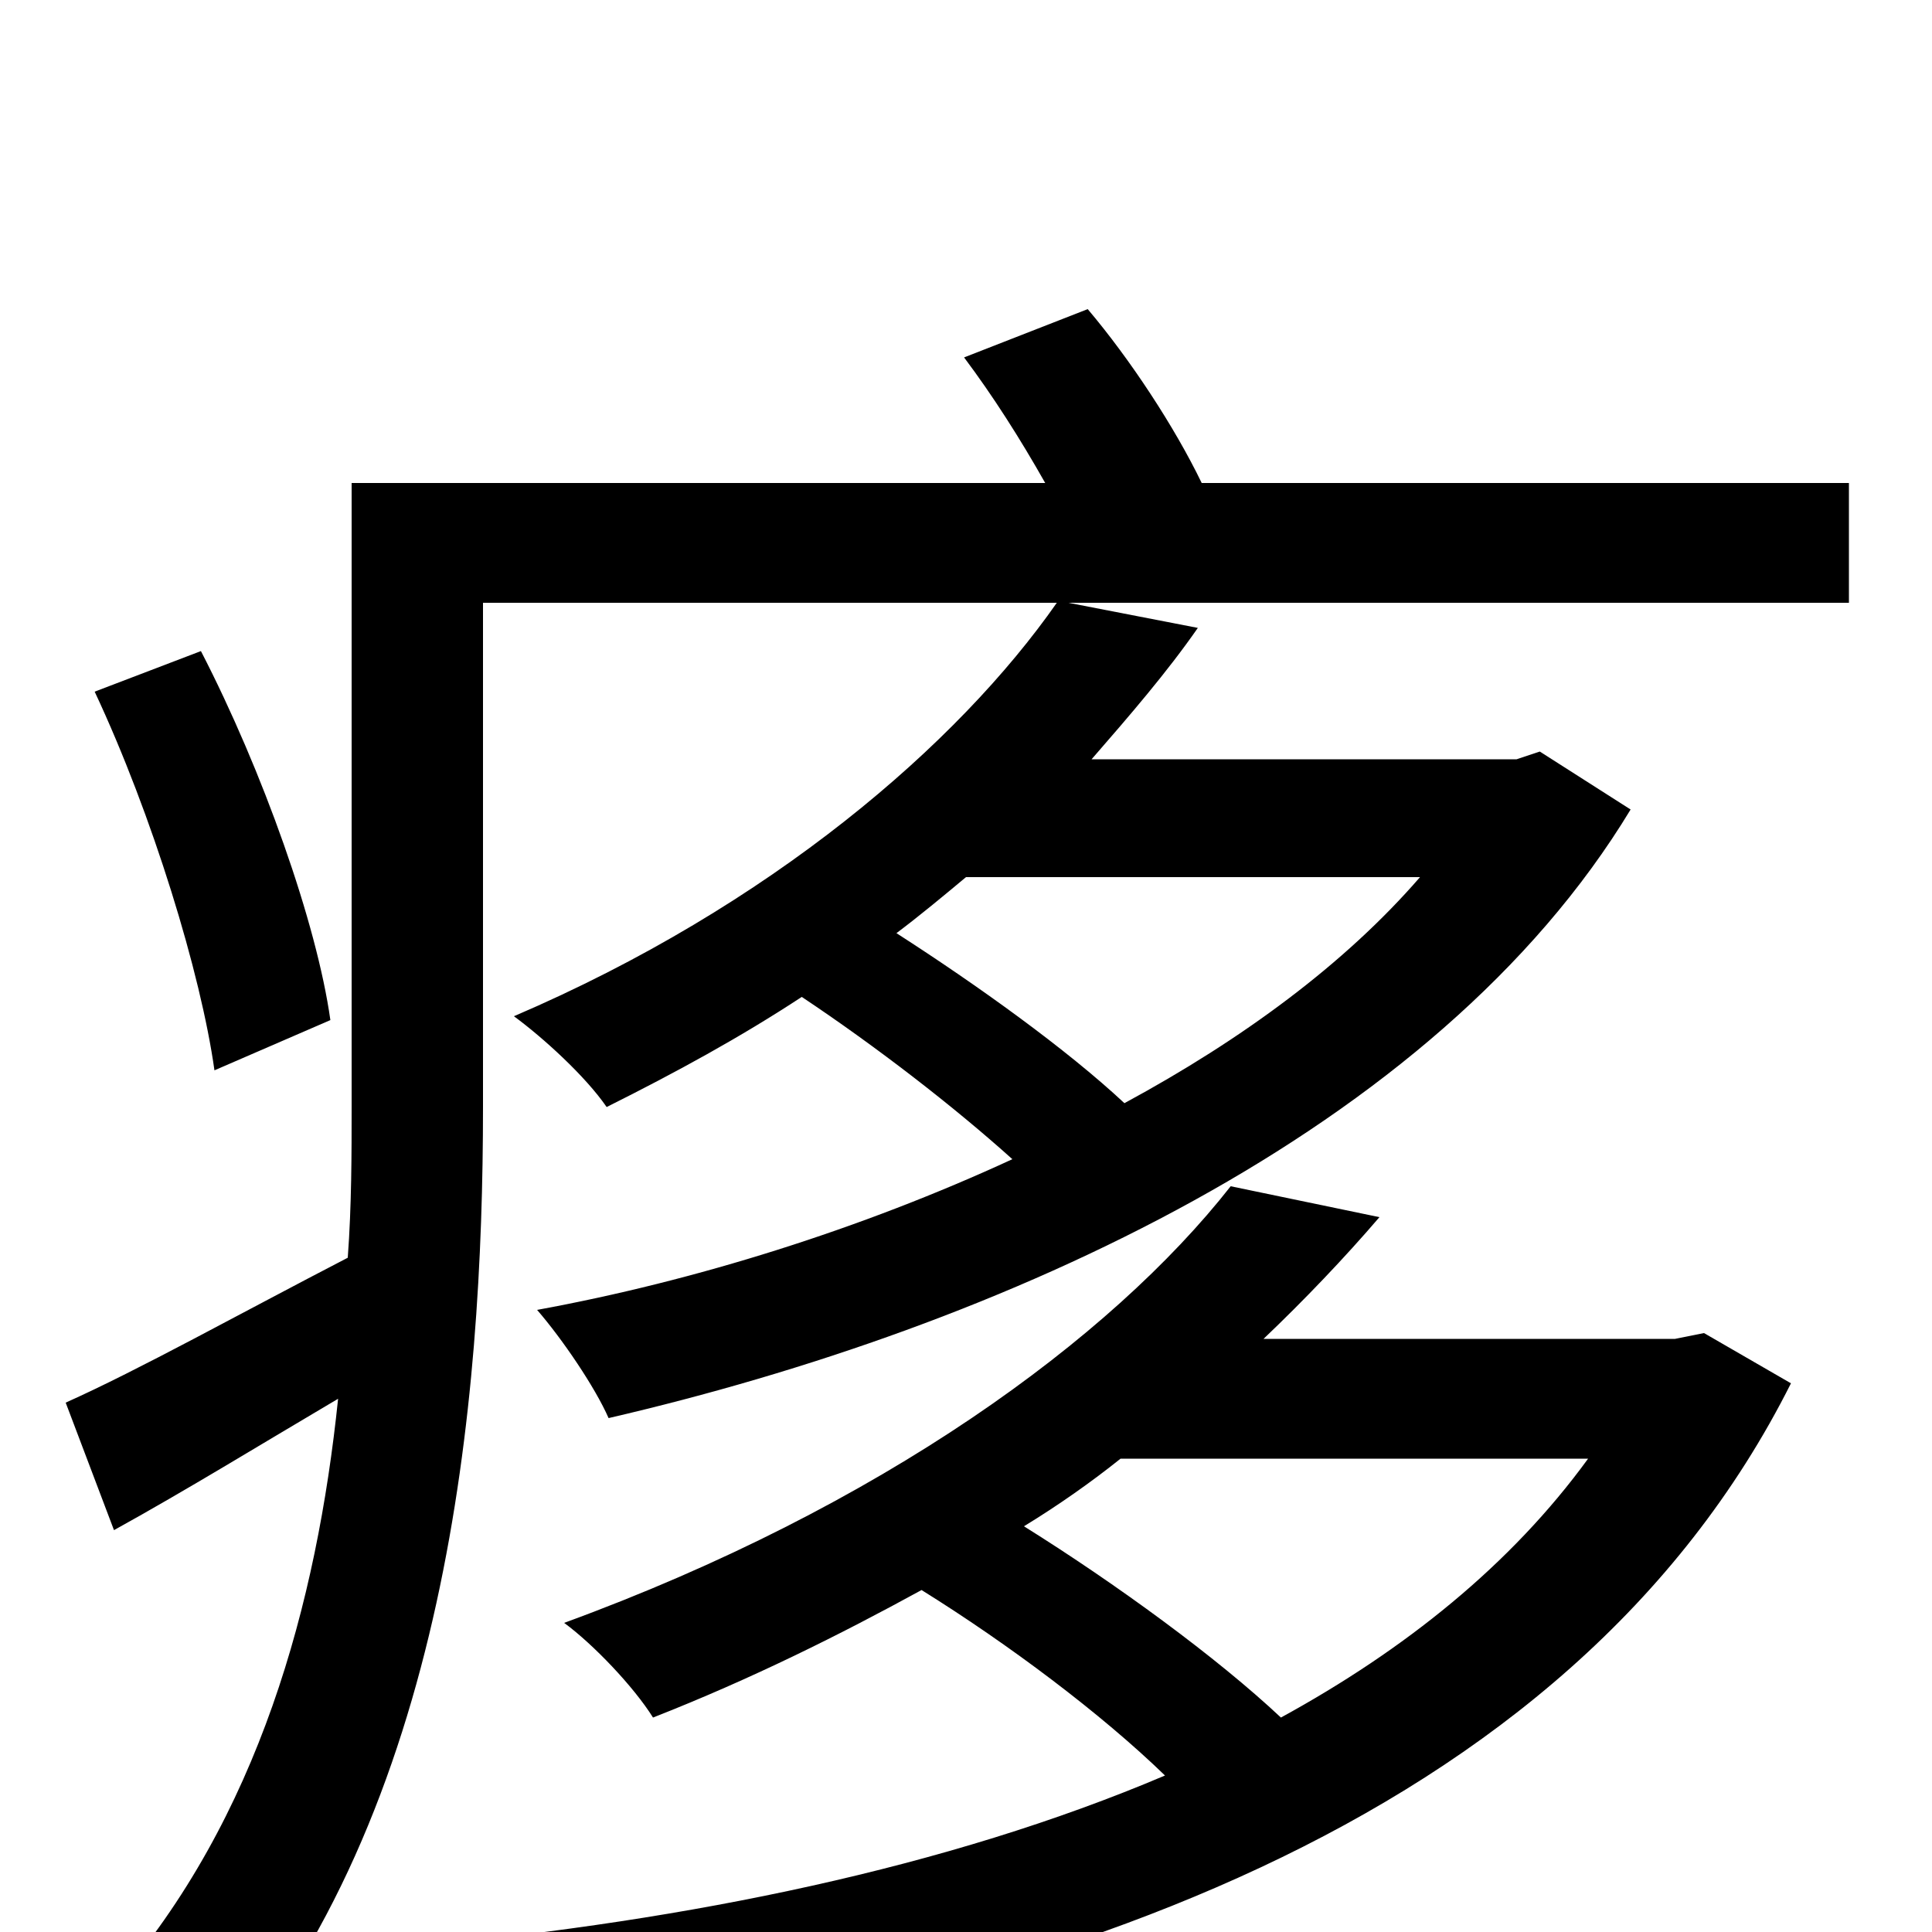<svg xmlns="http://www.w3.org/2000/svg" viewBox="0 -1000 1000 1000">
	<path fill="#000000" d="M171 -472C164 -522 136 -601 104 -663L49 -642C79 -578 104 -496 111 -446ZM822 -245C782 -190 727 -146 663 -111C630 -142 578 -180 530 -210C548 -221 565 -233 580 -245ZM867 -307H654C675 -327 696 -349 714 -370L637 -386C575 -307 456 -220 292 -160C307 -149 328 -127 338 -111C389 -131 435 -154 477 -177C522 -149 570 -113 603 -81C490 -33 356 -6 219 7C231 24 244 52 248 71C536 37 812 -55 927 -284L882 -310ZM735 -546C696 -501 643 -462 582 -429C552 -457 506 -490 464 -517C476 -526 488 -536 500 -546ZM622 -750C608 -779 585 -814 563 -840L499 -815C514 -795 528 -773 541 -750H182V-427C182 -403 182 -376 180 -349C124 -320 72 -291 34 -274L59 -208C97 -229 136 -253 175 -276C164 -170 134 -59 59 27C74 36 102 62 111 76C232 -62 250 -275 250 -427V-688H547C496 -615 399 -531 266 -474C281 -463 303 -443 314 -427C350 -445 383 -463 415 -484C454 -458 494 -427 524 -400C446 -364 360 -337 278 -322C291 -307 308 -282 315 -266C518 -313 743 -414 844 -581L797 -611L785 -607H565C585 -630 604 -652 620 -675L553 -688H957V-750Z"/>
</svg>